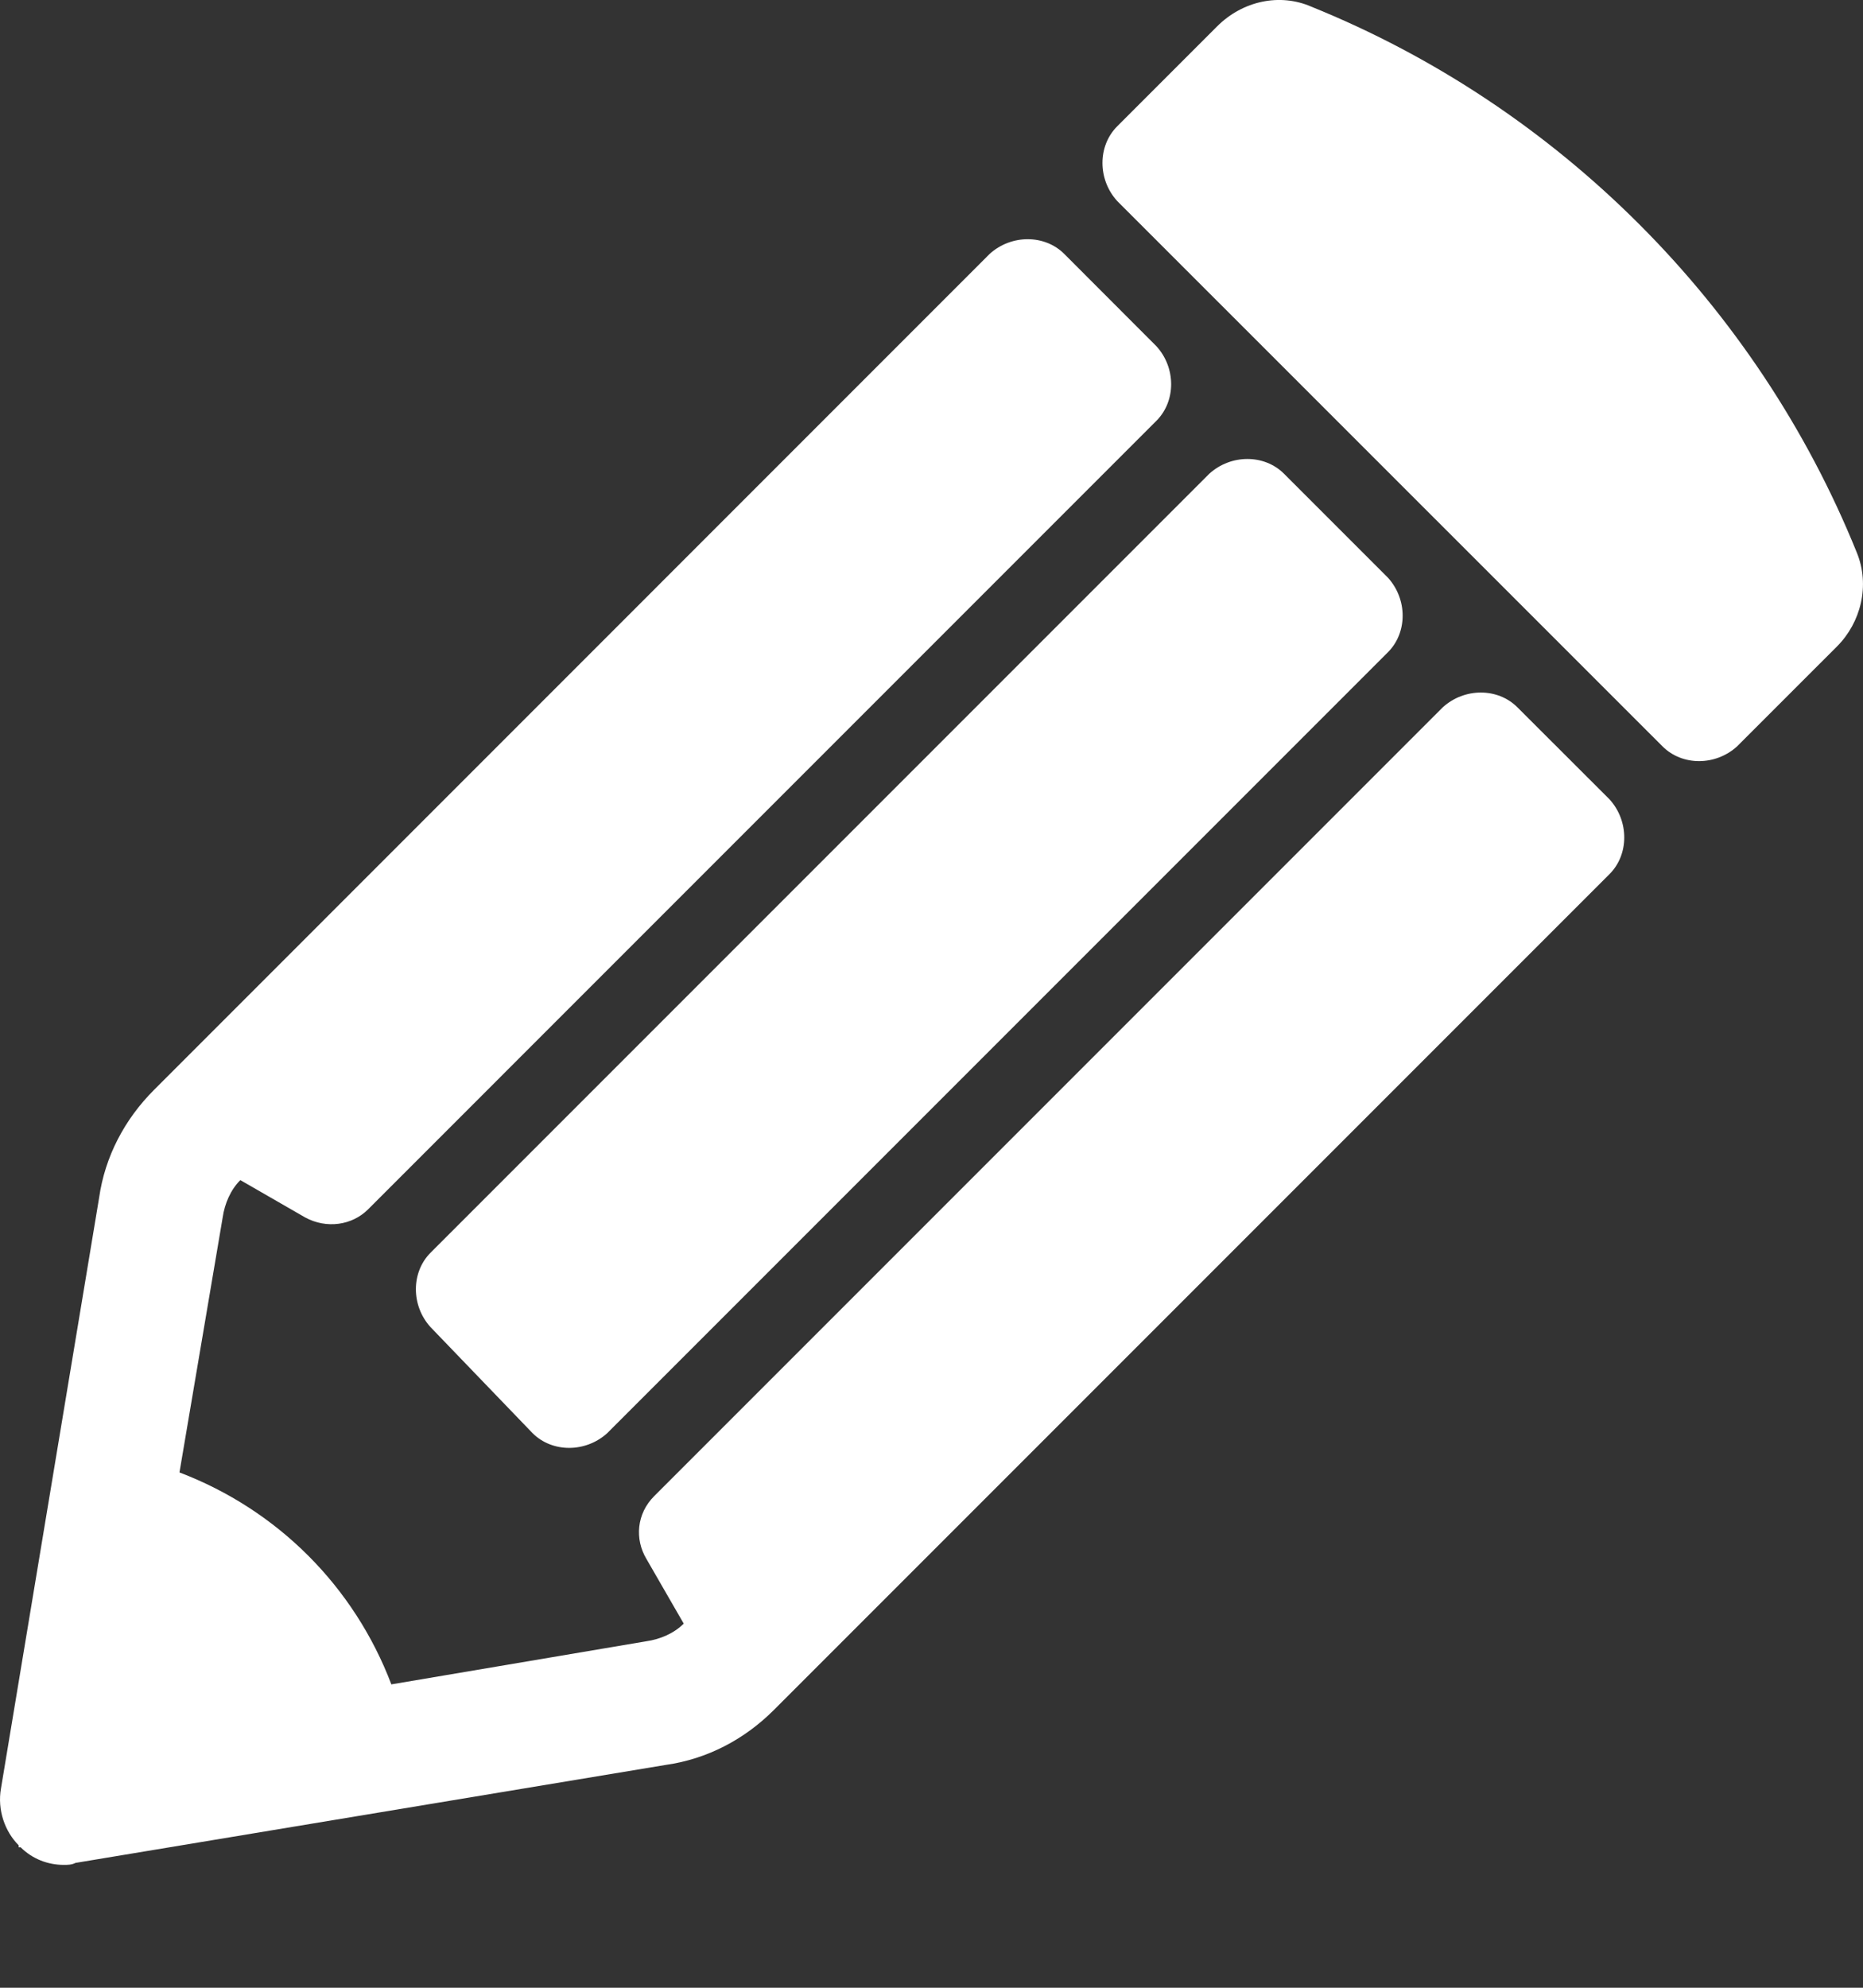 <svg width="15" height="16" viewBox="0 0 15 16" fill="none" xmlns="http://www.w3.org/2000/svg">
<rect x="0" y="0" width="15" height="16" fill="#333333" stroke="none"/>
<path d="M4.288 11.536C4.446 11.694 4.715 11.694 4.889 11.536L11.175 5.25C11.333 5.092 11.333 4.824 11.175 4.65L10.338 3.813C10.18 3.655 9.911 3.655 9.737 3.813L3.467 10.083C3.309 10.241 3.309 10.51 3.467 10.683L4.288 11.536Z" fill="white"/>
<path d="M10.369 9.626L12.96 7.035C13.117 6.877 13.117 6.609 12.96 6.435L12.217 5.693C12.059 5.535 11.791 5.535 11.617 5.693L5.268 12.042C5.125 12.184 5.11 12.389 5.204 12.547L5.505 13.069C5.426 13.148 5.315 13.195 5.204 13.211L3.151 13.558C2.851 12.769 2.235 12.153 1.445 11.852L1.793 9.799C1.809 9.689 1.856 9.578 1.935 9.499L2.456 9.799C2.63 9.894 2.835 9.862 2.962 9.736L9.311 3.387C9.469 3.229 9.469 2.96 9.311 2.787L8.569 2.044C8.411 1.886 8.142 1.886 7.968 2.044L1.24 8.773C1.003 9.01 0.845 9.31 0.798 9.641L0.008 14.395C-0.023 14.569 0.04 14.743 0.15 14.853V14.869H0.166C0.261 14.964 0.387 15.011 0.513 15.011C0.545 15.011 0.577 15.011 0.608 14.995L5.362 14.206C5.694 14.159 5.994 14.001 6.231 13.764L10.369 9.626Z" fill="white"/>
<path d="M14.949 4.445C14.144 2.455 12.549 0.859 10.559 0.054C10.306 -0.057 10.006 0.006 9.8 0.212L8.995 1.017C8.837 1.175 8.837 1.444 8.995 1.618L13.386 6.008C13.544 6.166 13.812 6.166 13.986 6.008L14.791 5.203C14.981 5.013 15.06 4.713 14.949 4.445Z" fill="white"/>
</svg>
